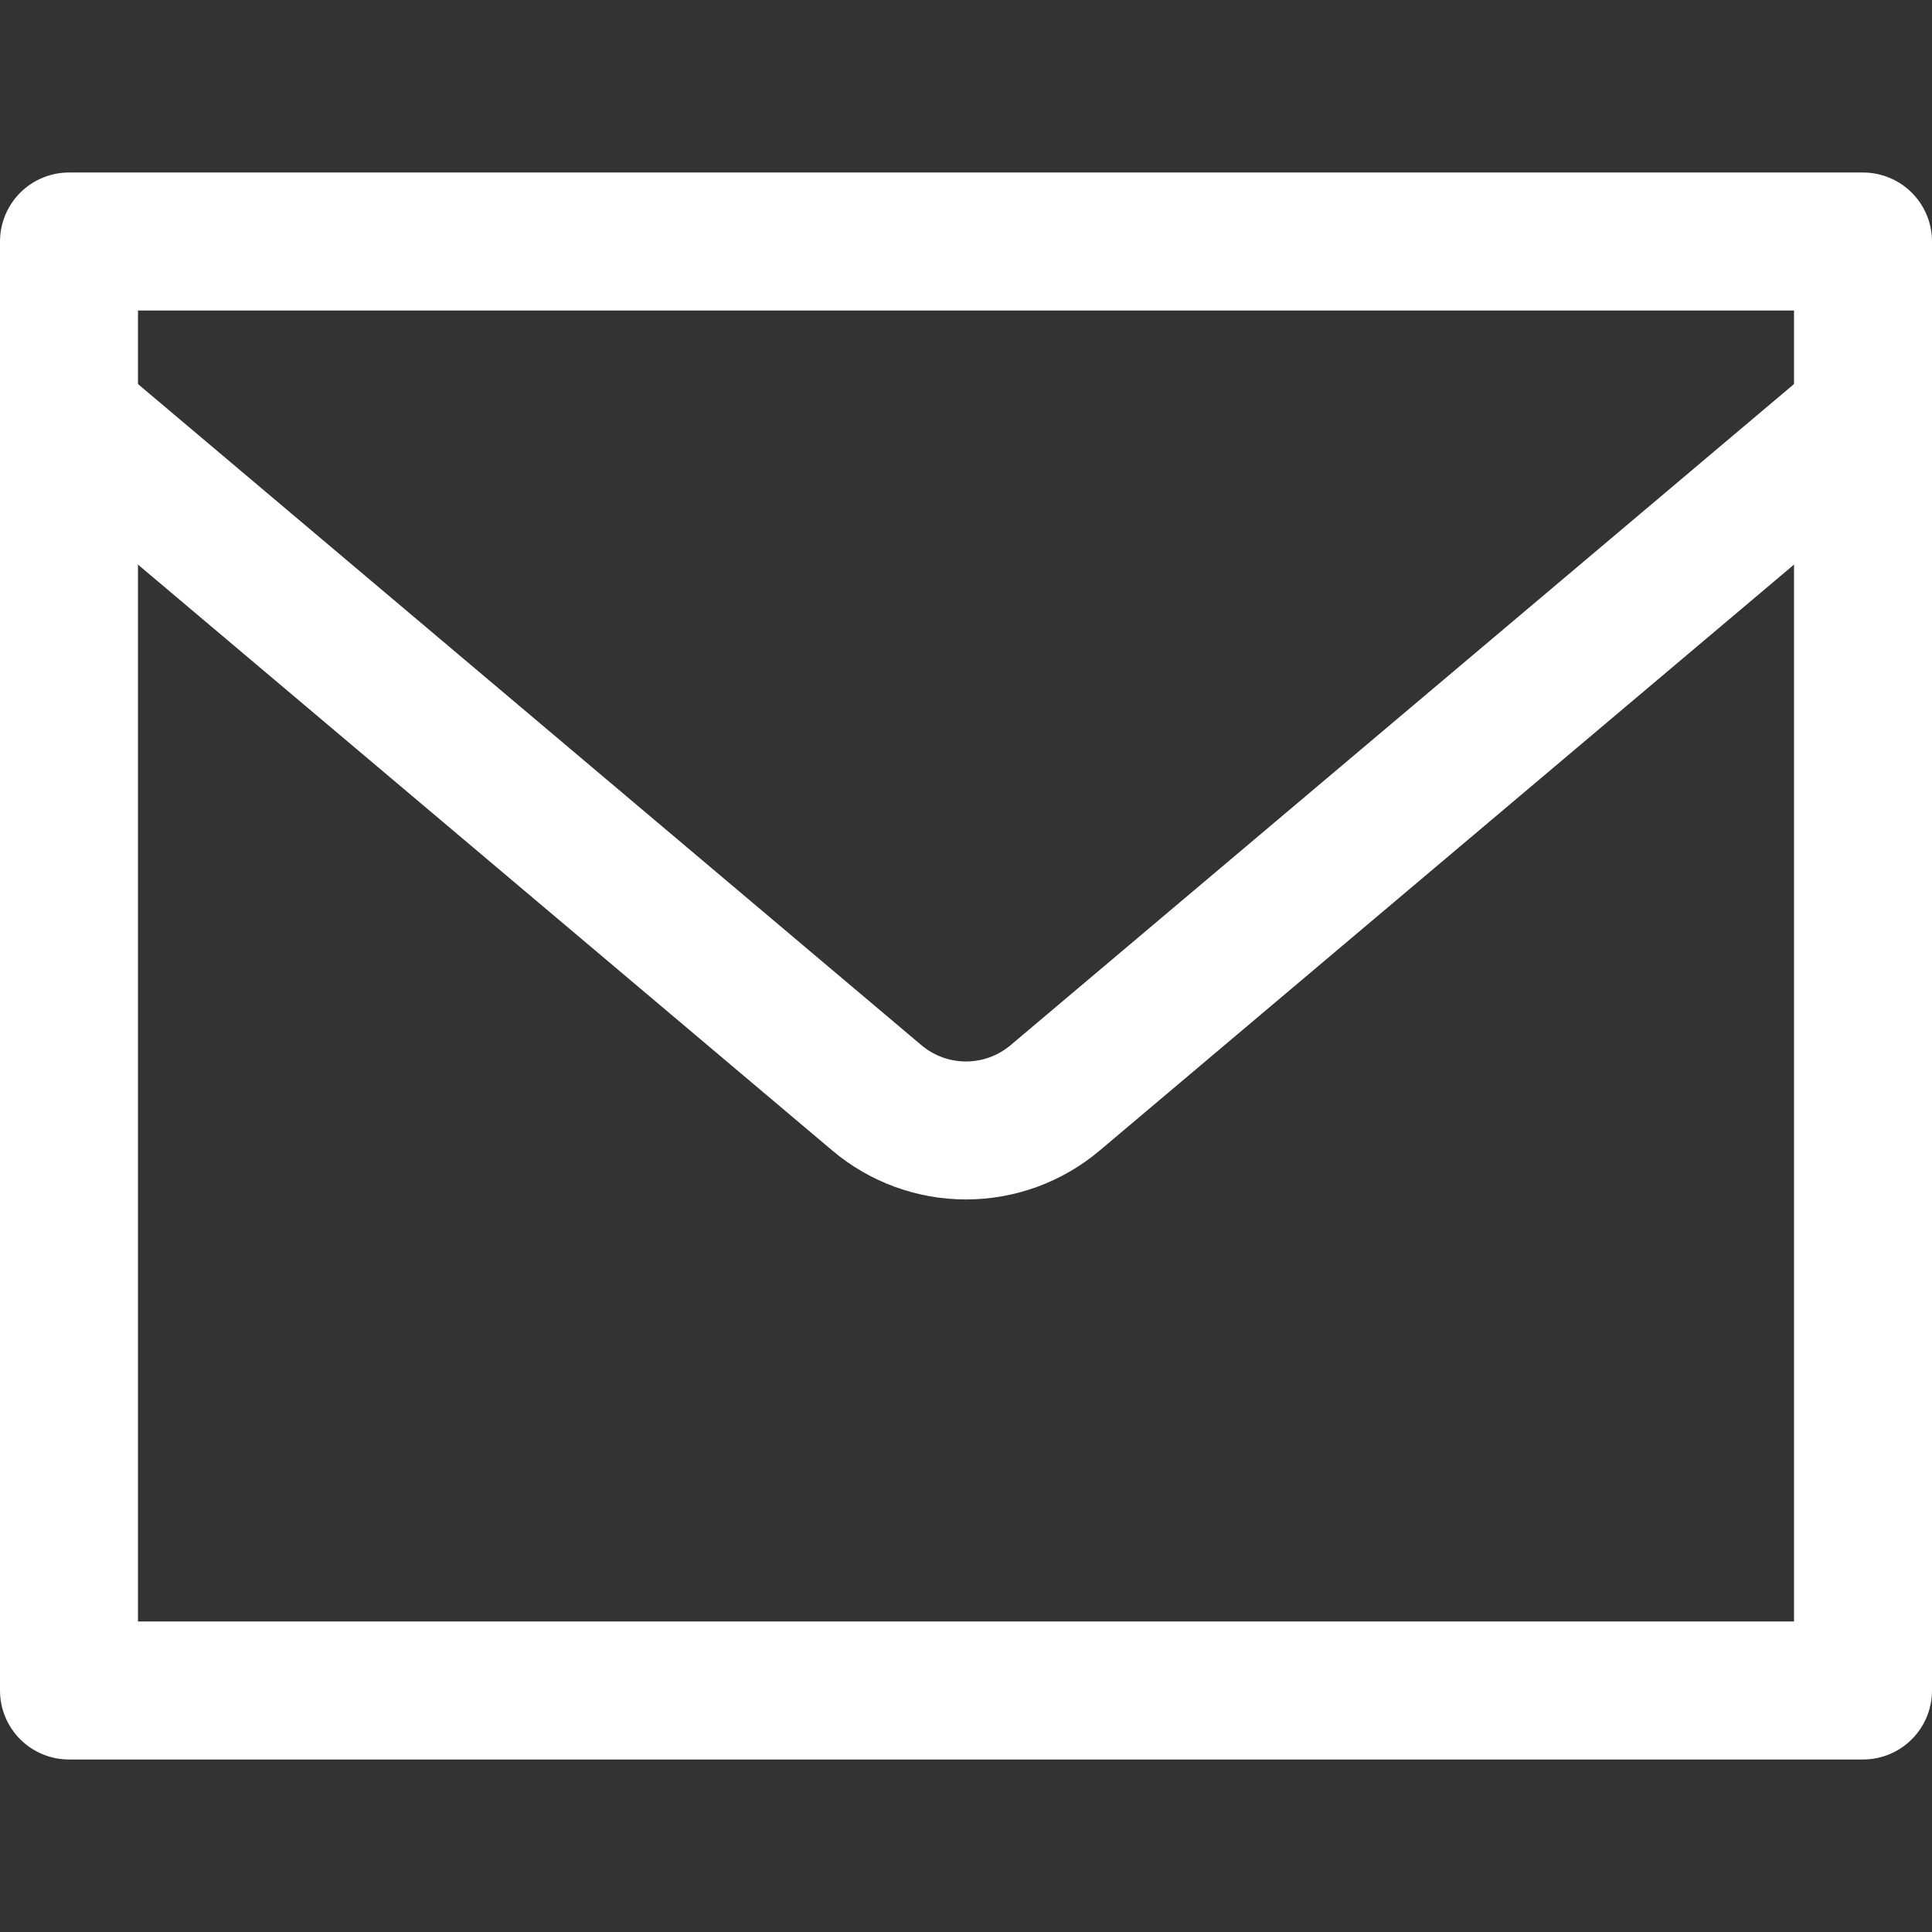 <svg width="24" height="24" viewBox="0 0 24 24" fill="none" xmlns="http://www.w3.org/2000/svg">
<rect x="0" y="0" width="24" height="24" fill="#333333" stroke="none"/>
<path d="M0.857 3H23.143V21H0.857V3Z" stroke="white" stroke-width="1.714" stroke-linecap="round" stroke-linejoin="round"/>
<path d="M0.857 5.169L10.894 13.639C11.204 13.9 11.595 14.043 12 14.043C12.405 14.043 12.796 13.9 13.106 13.639L23.143 5.169" stroke="white" stroke-width="1.714" stroke-linecap="round" stroke-linejoin="round"/>
</svg>
